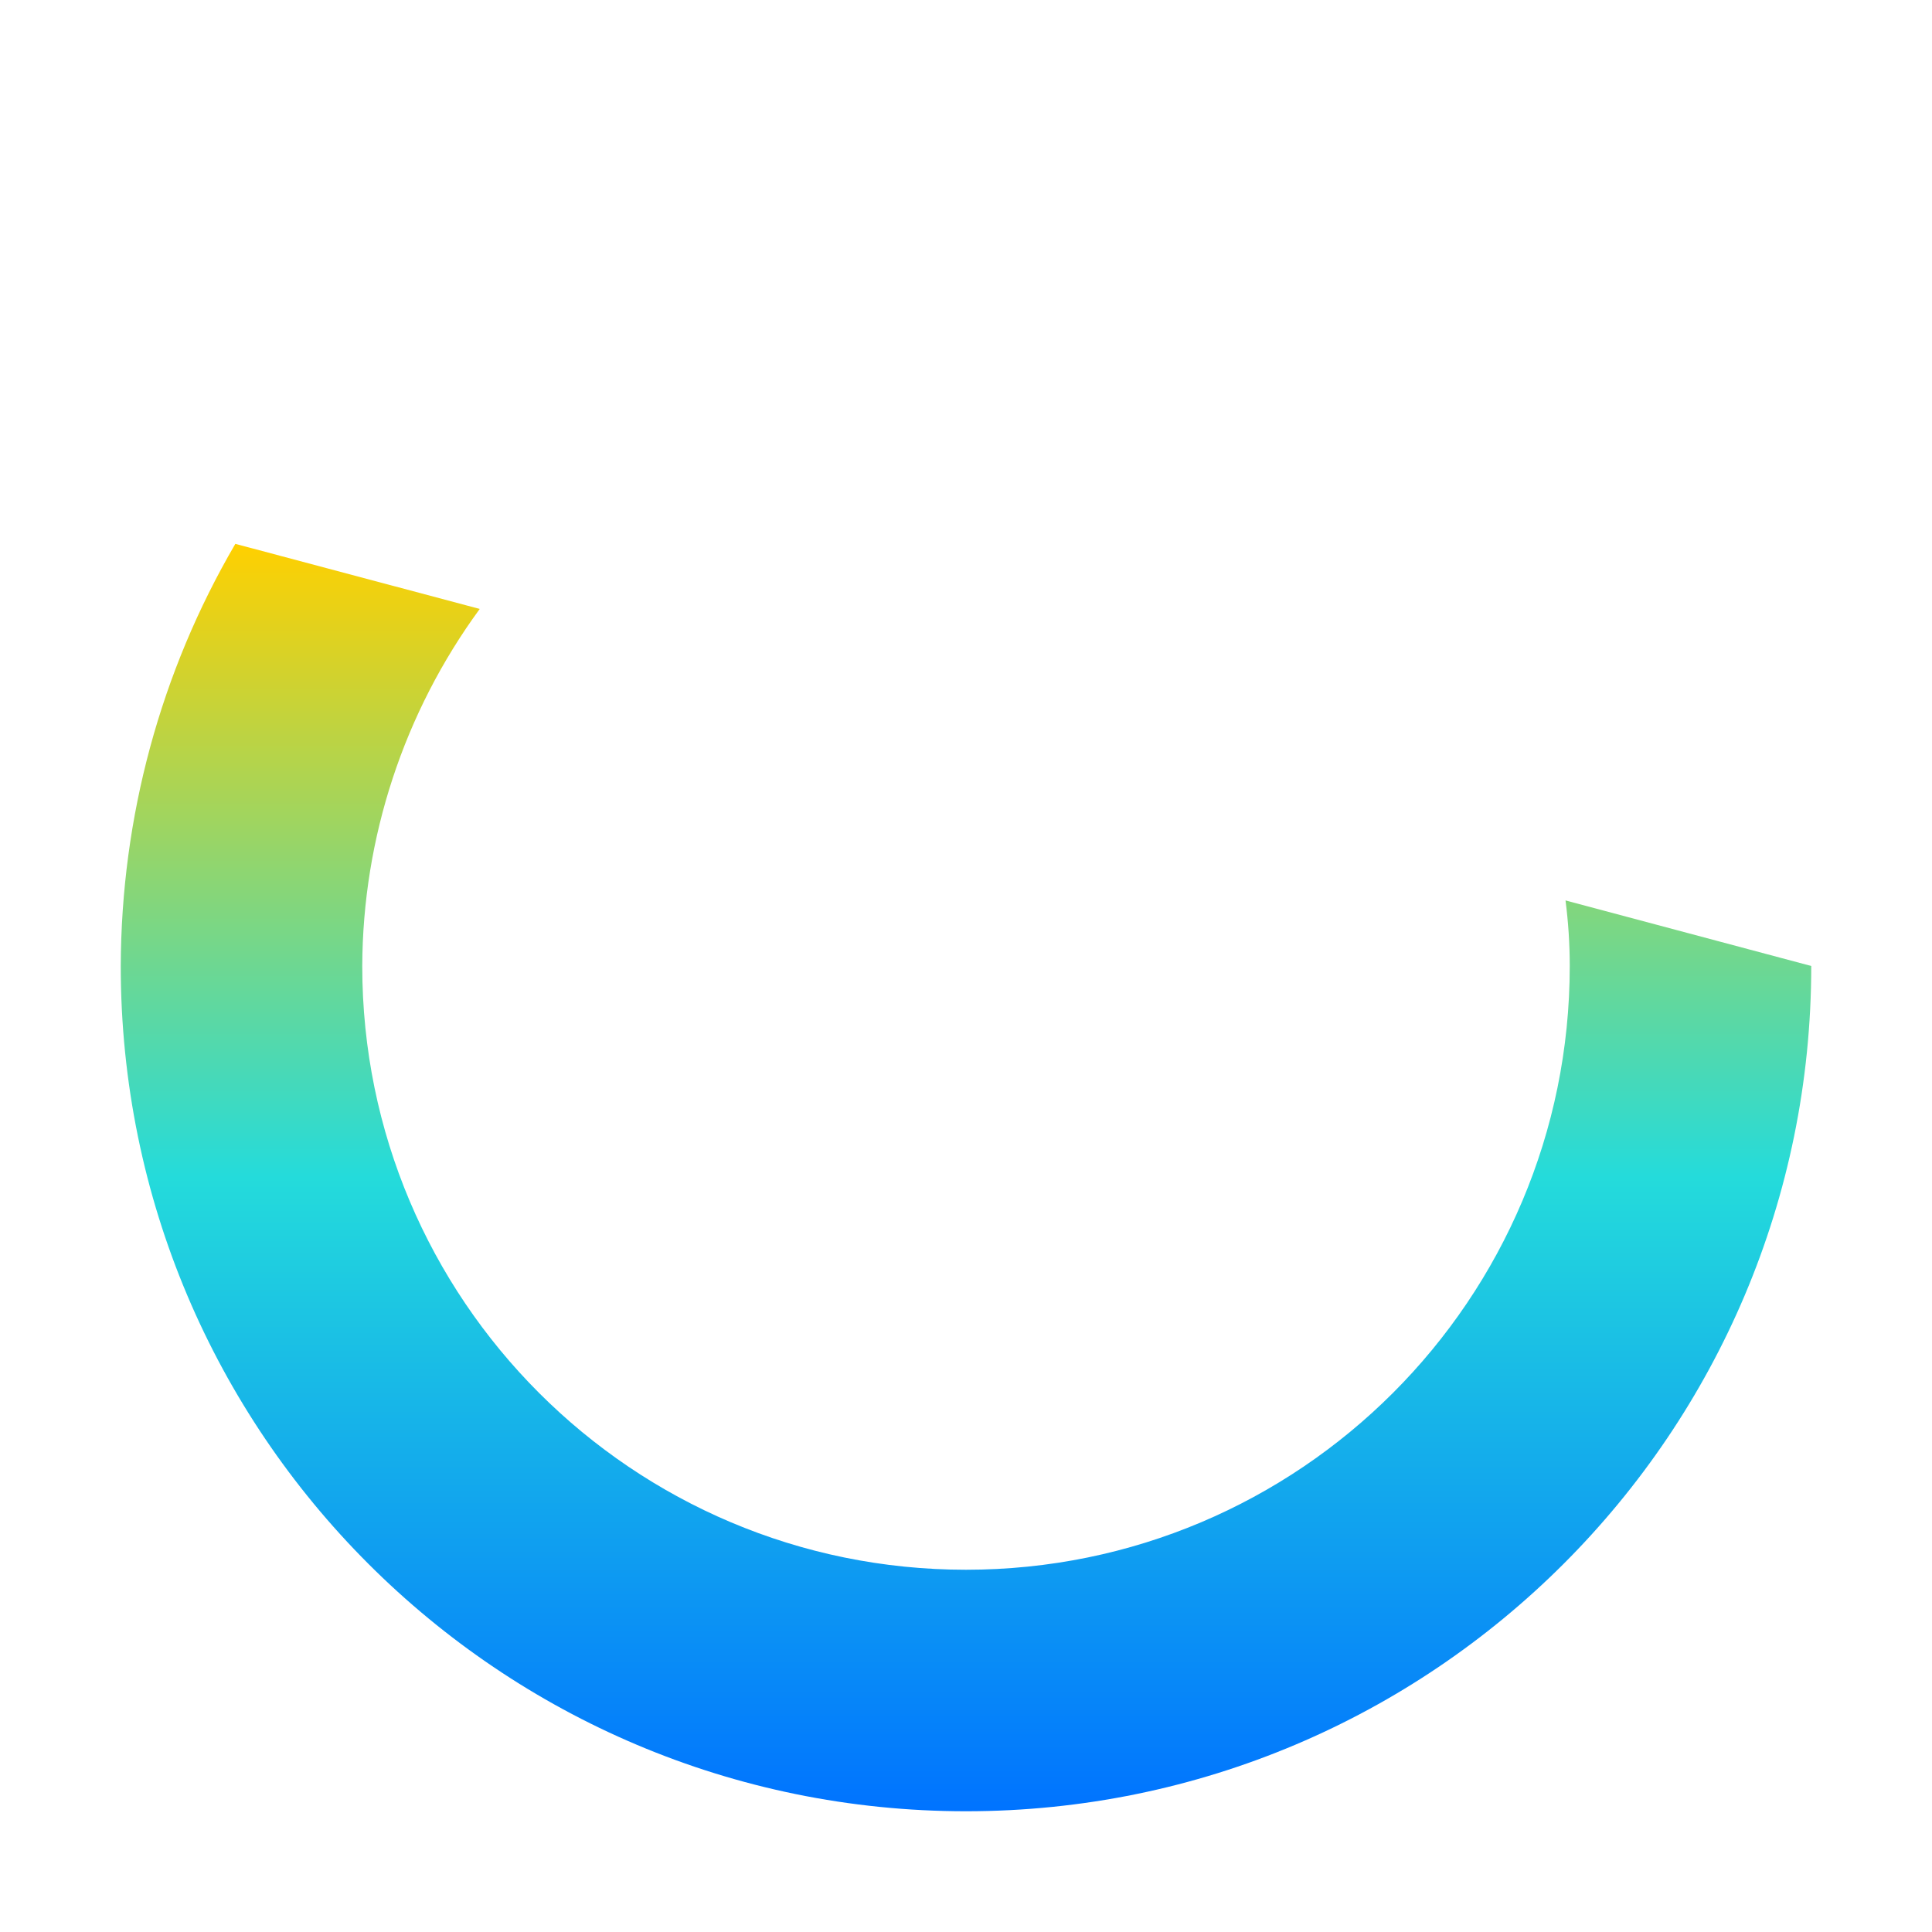 <svg xmlns="http://www.w3.org/2000/svg" xmlns:xlink="http://www.w3.org/1999/xlink" width="16" height="16" viewBox="0 0 16 16" version="1.1"><defs><linearGradient id="linear0" x1="0%" x2="0%" y1="0%" y2="100%"><stop offset="0%" style="stop-color:#ffd000; stop-opacity:1"/><stop offset="50%" style="stop-color:#24dbdb; stop-opacity:1"/><stop offset="100%" style="stop-color:#0073ff; stop-opacity:1"/></linearGradient></defs><g id="surface1"><use xlink:href="#surface5" mask="url(#mask0)"/><path style=" stroke:none;fill-rule:nonzero;fill:url(#linear0);fill-opacity:1;" d="M 1.949 4.504 C 1.328 5.566 1.004 6.77 1 8 C 1 11.867 4.133 15 8 15 C 11.867 15 15 11.867 15 8 L 12.965 7.457 C 12.988 7.637 13 7.816 13 8 C 13 10.762 10.762 13 8 13 C 5.238 13 3 10.762 3 8 C 3.004 6.938 3.344 5.902 3.973 5.043 Z M 1.949 4.504 "/></g></svg>
